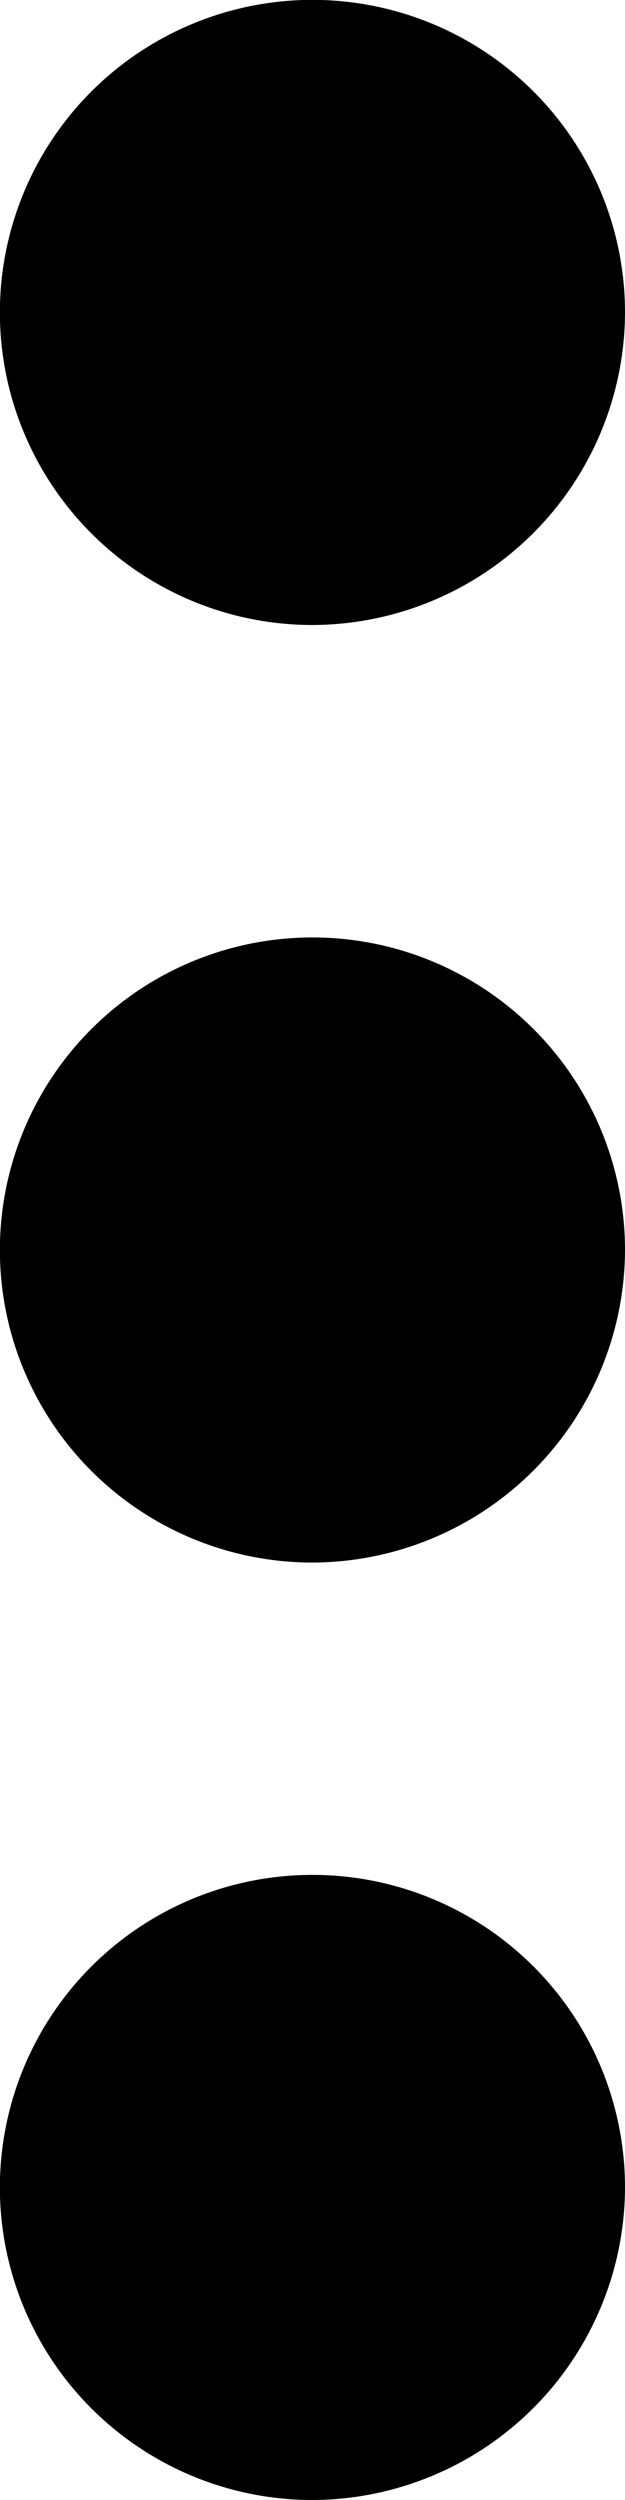<svg xmlns="http://www.w3.org/2000/svg" width="5.625" height="22.5" viewBox="0 0 5.625 22.5">
  <path id="Icon_ionic-md-more" data-name="Icon ionic-md-more" d="M20.813,9.563A2.813,2.813,0,1,0,18,12.375,2.821,2.821,0,0,0,20.813,9.563Zm0,16.875A2.813,2.813,0,1,0,18,29.25,2.821,2.821,0,0,0,20.813,26.438Zm0-8.437A2.813,2.813,0,1,0,18,20.813,2.821,2.821,0,0,0,20.813,18Z" transform="translate(-15.188 -6.75)"/>
</svg>
